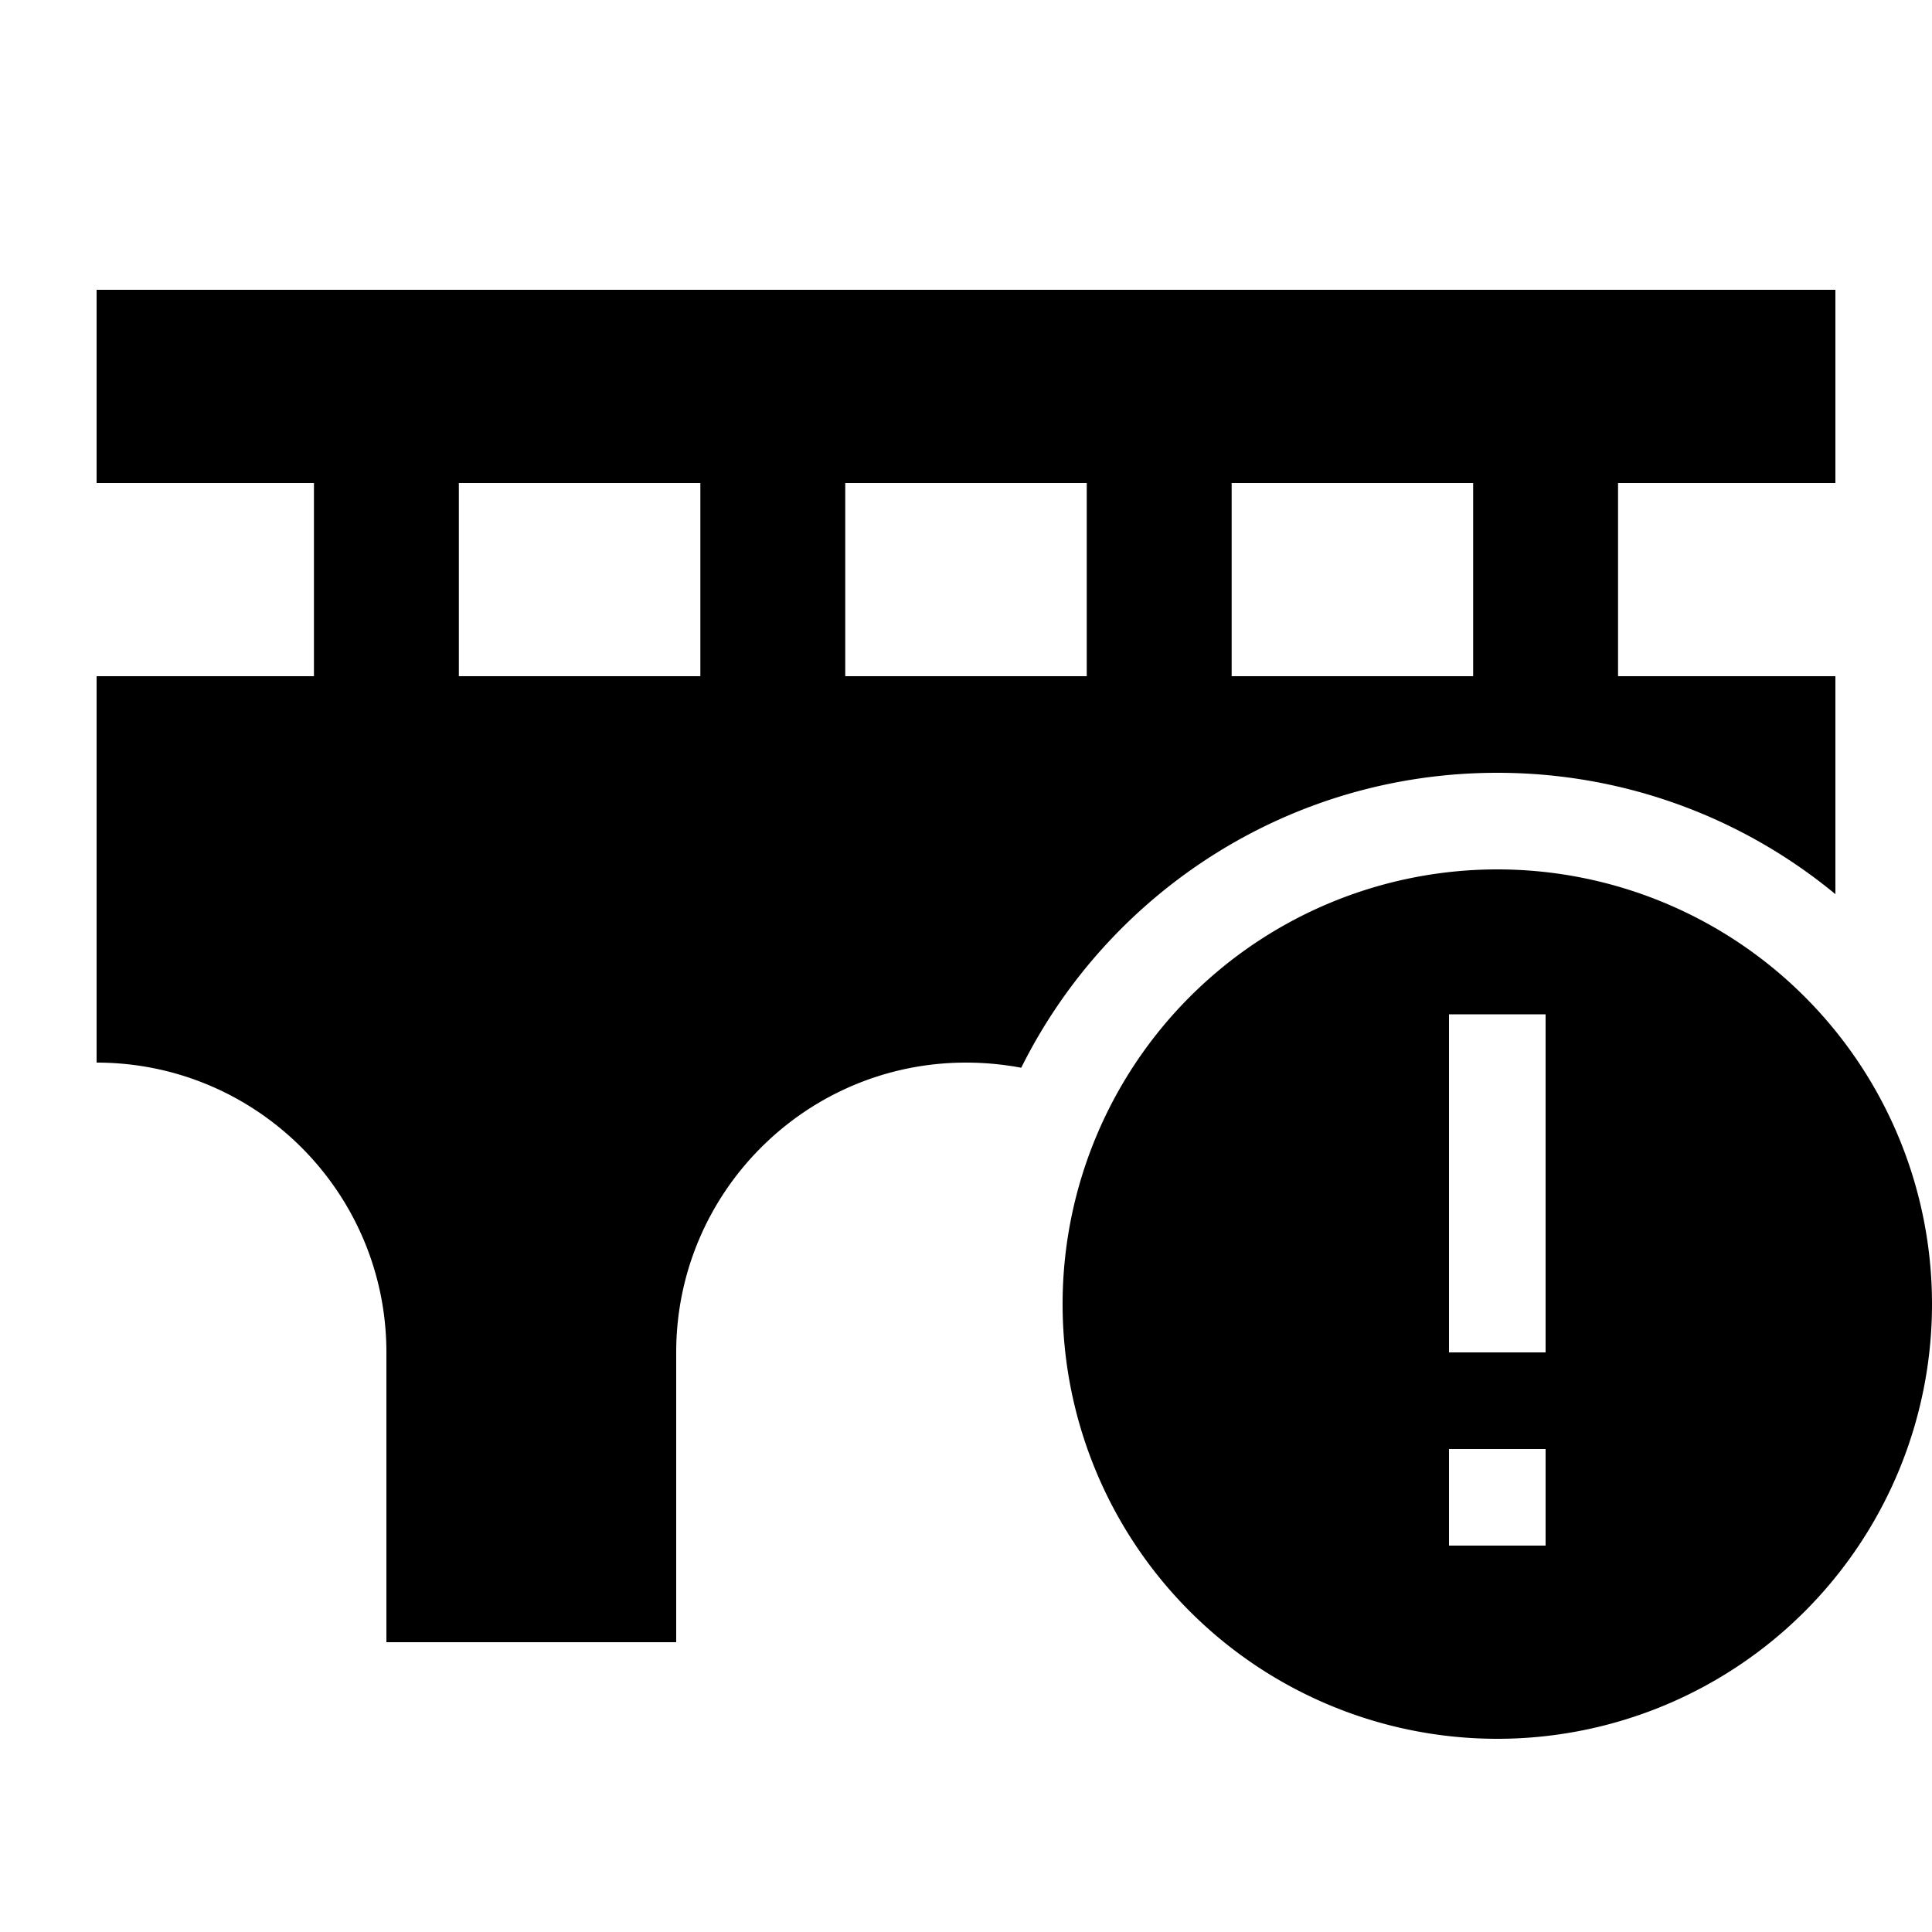 <svg xmlns="http://www.w3.org/2000/svg" width="24" height="24" viewBox="0 0 640 512">
    <path d="M64 32L32 32l0 64 32 0 40 0 0 64-72 0 0 128c53 0 96 43 96 96l0 96 96 0 0-96c0-53 43-96 96-96c6.3 0 12.4 .6 18.3 1.7C367.1 231.8 426.9 192 496 192c42.5 0 81.6 15.1 112 40.2l0-72.2-72 0 0-64 40 0 32 0 0-64-32 0L64 32zM488 96l0 64-80 0 0-64 80 0zM360 96l0 64-80 0 0-64 80 0zM232 96l0 64-80 0 0-64 80 0zM496 512a144 144 0 1 0 0-288 144 144 0 1 0 0 288zm16-64l-32 0 0-32 32 0 0 32zm0-176l0 16 0 80 0 16-32 0 0-16 0-80 0-16 32 0z"/>
</svg>